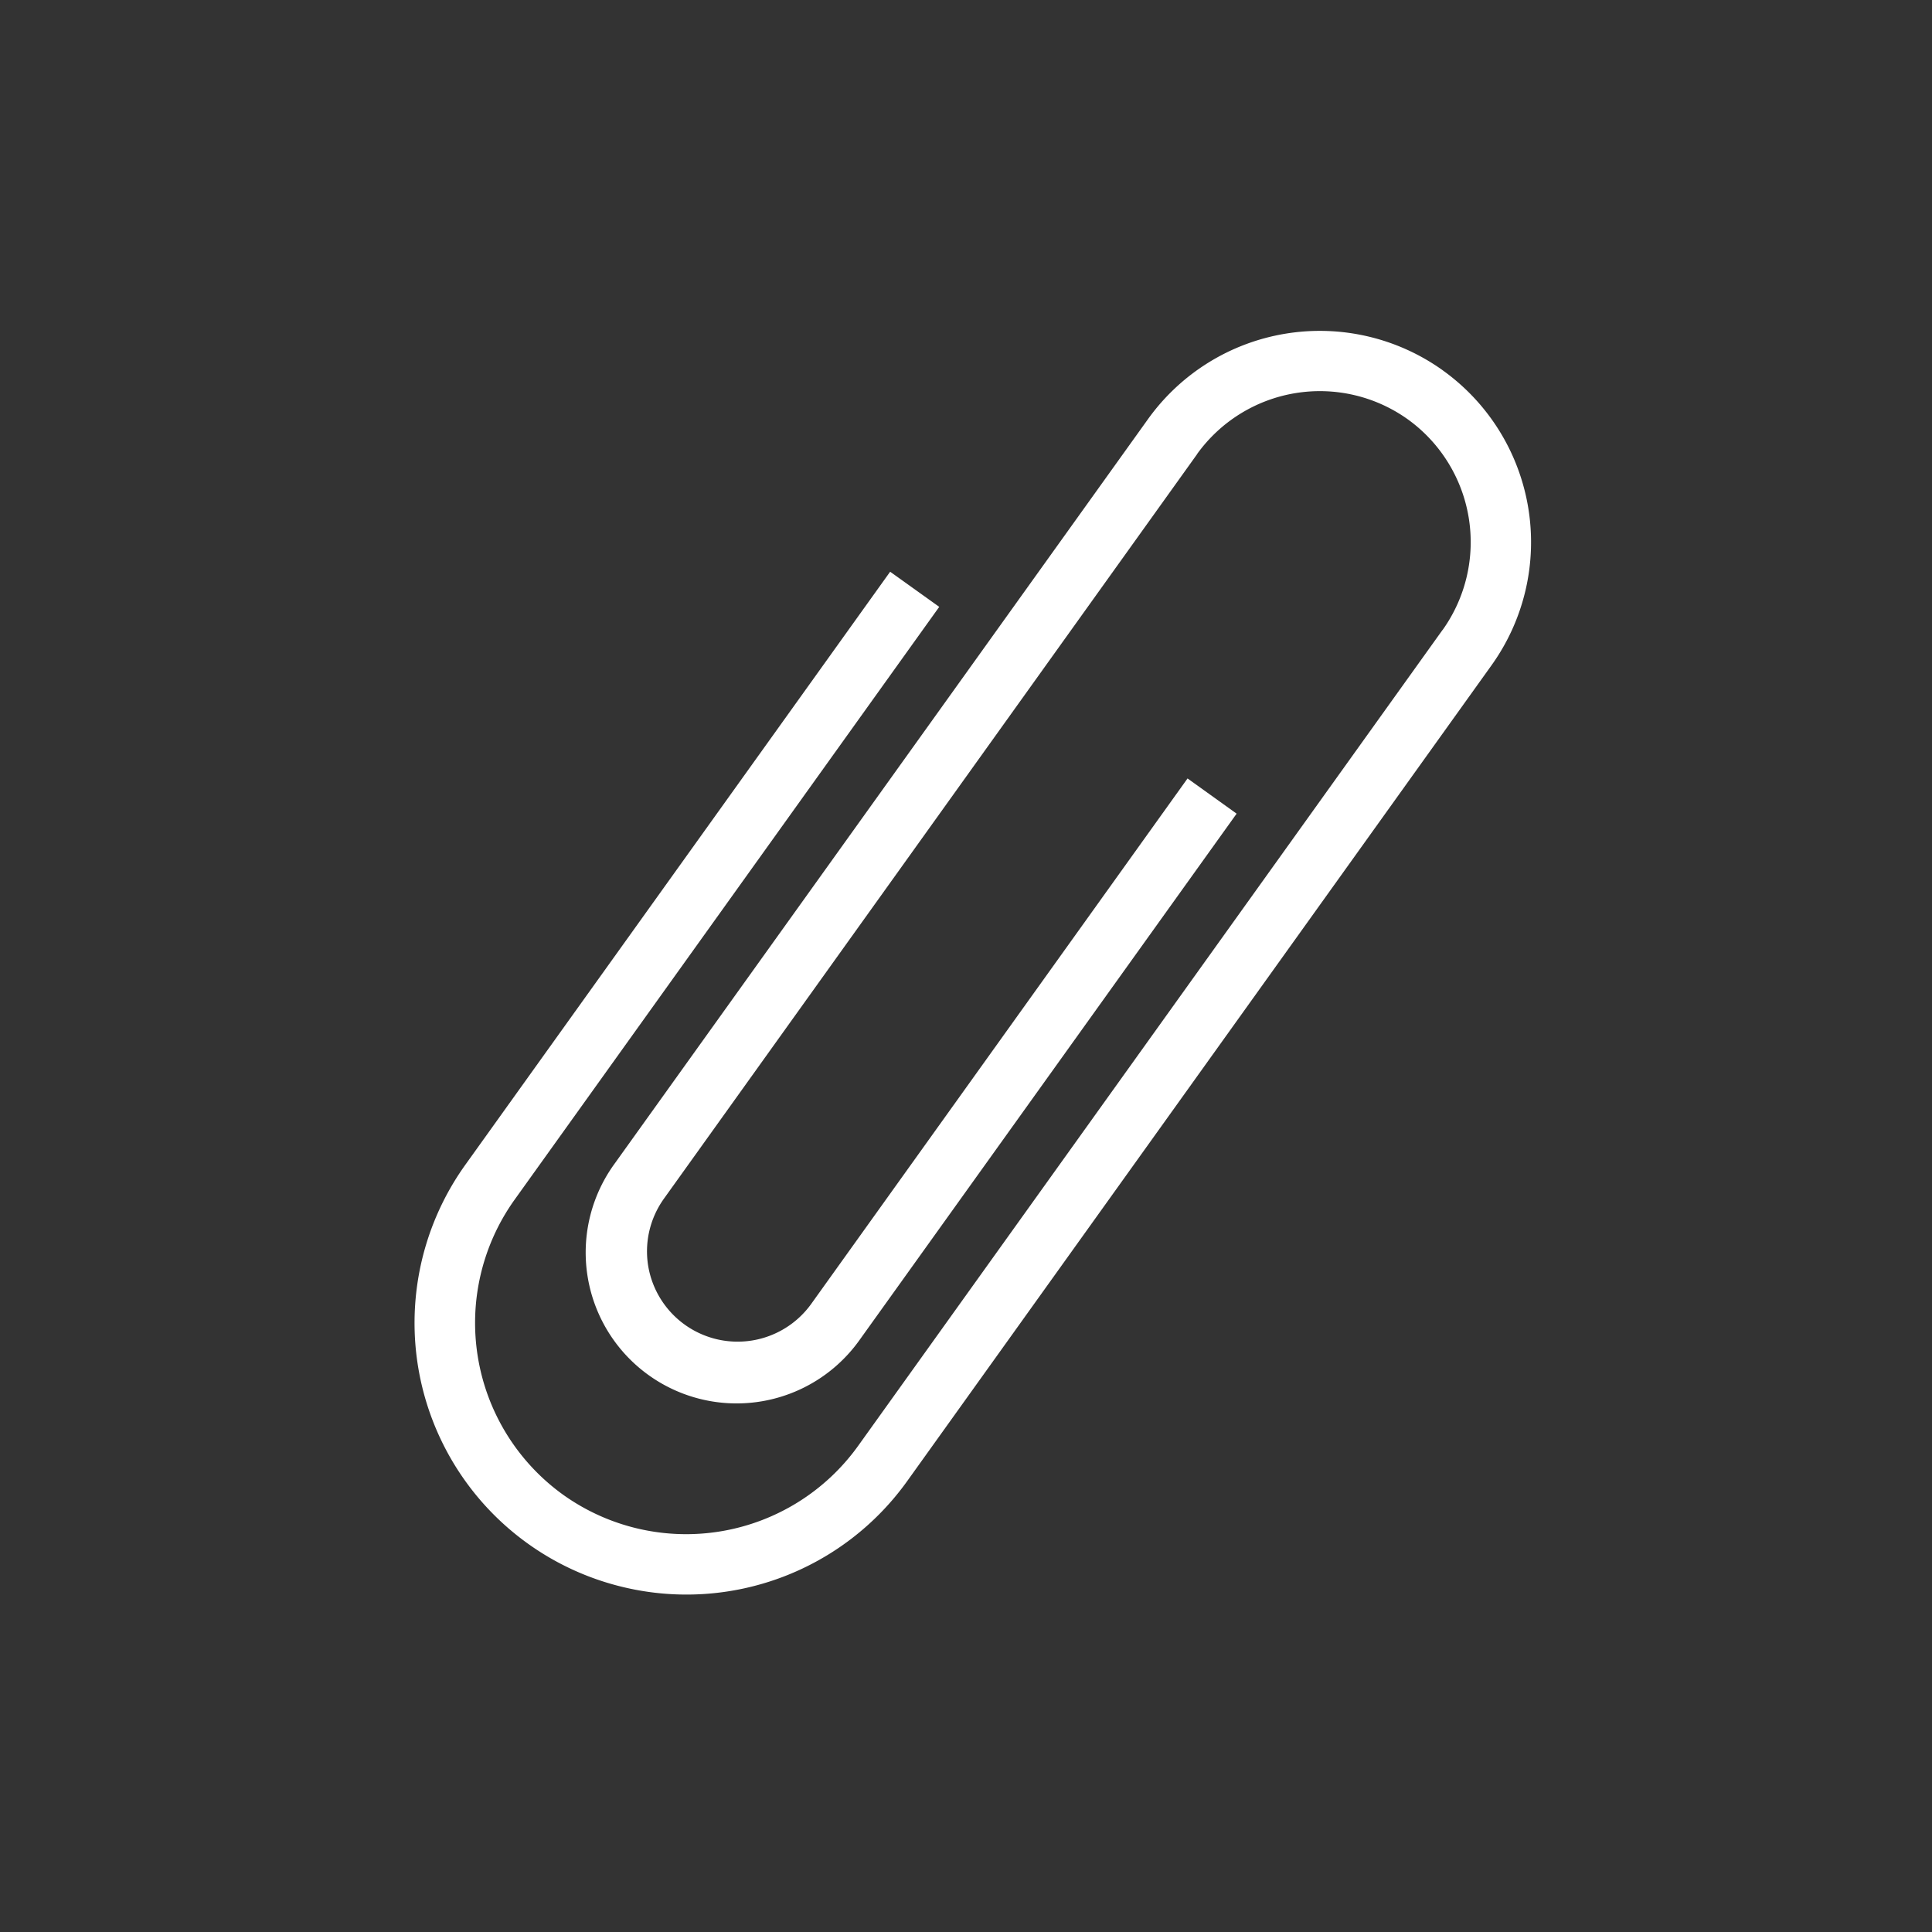 <svg width="27" height="27" viewBox="0 0 27 27" fill="none" xmlns="http://www.w3.org/2000/svg"><rect x="0" y="0" width="27" height="27" fill="#333333" stroke="none"/><path d="M20.164 5.176a2.954 2.954 0 00-4.121.682L8.591 16.26a2.109 2.109 0 103.429 2.456l5.262-7.345-.686-.492-5.261 7.346a1.267 1.267 0 01-2.276-.53c-.055-.331.024-.67.22-.944l7.45-10.403h.002l-.002-.002a2.114 2.114 0 012.945-.486 2.115 2.115 0 01.486 2.945v-.002l-8.168 11.404a2.958 2.958 0 01-4.12.684 2.96 2.96 0 01-.682-4.123l5.936-8.287-.686-.491-5.936 8.287a3.795 3.795 0 002.227 5.908 3.793 3.793 0 003.947-1.486l8.168-11.404a2.954 2.954 0 00-.684-4.12h.002z" fill="#fff"/></svg>